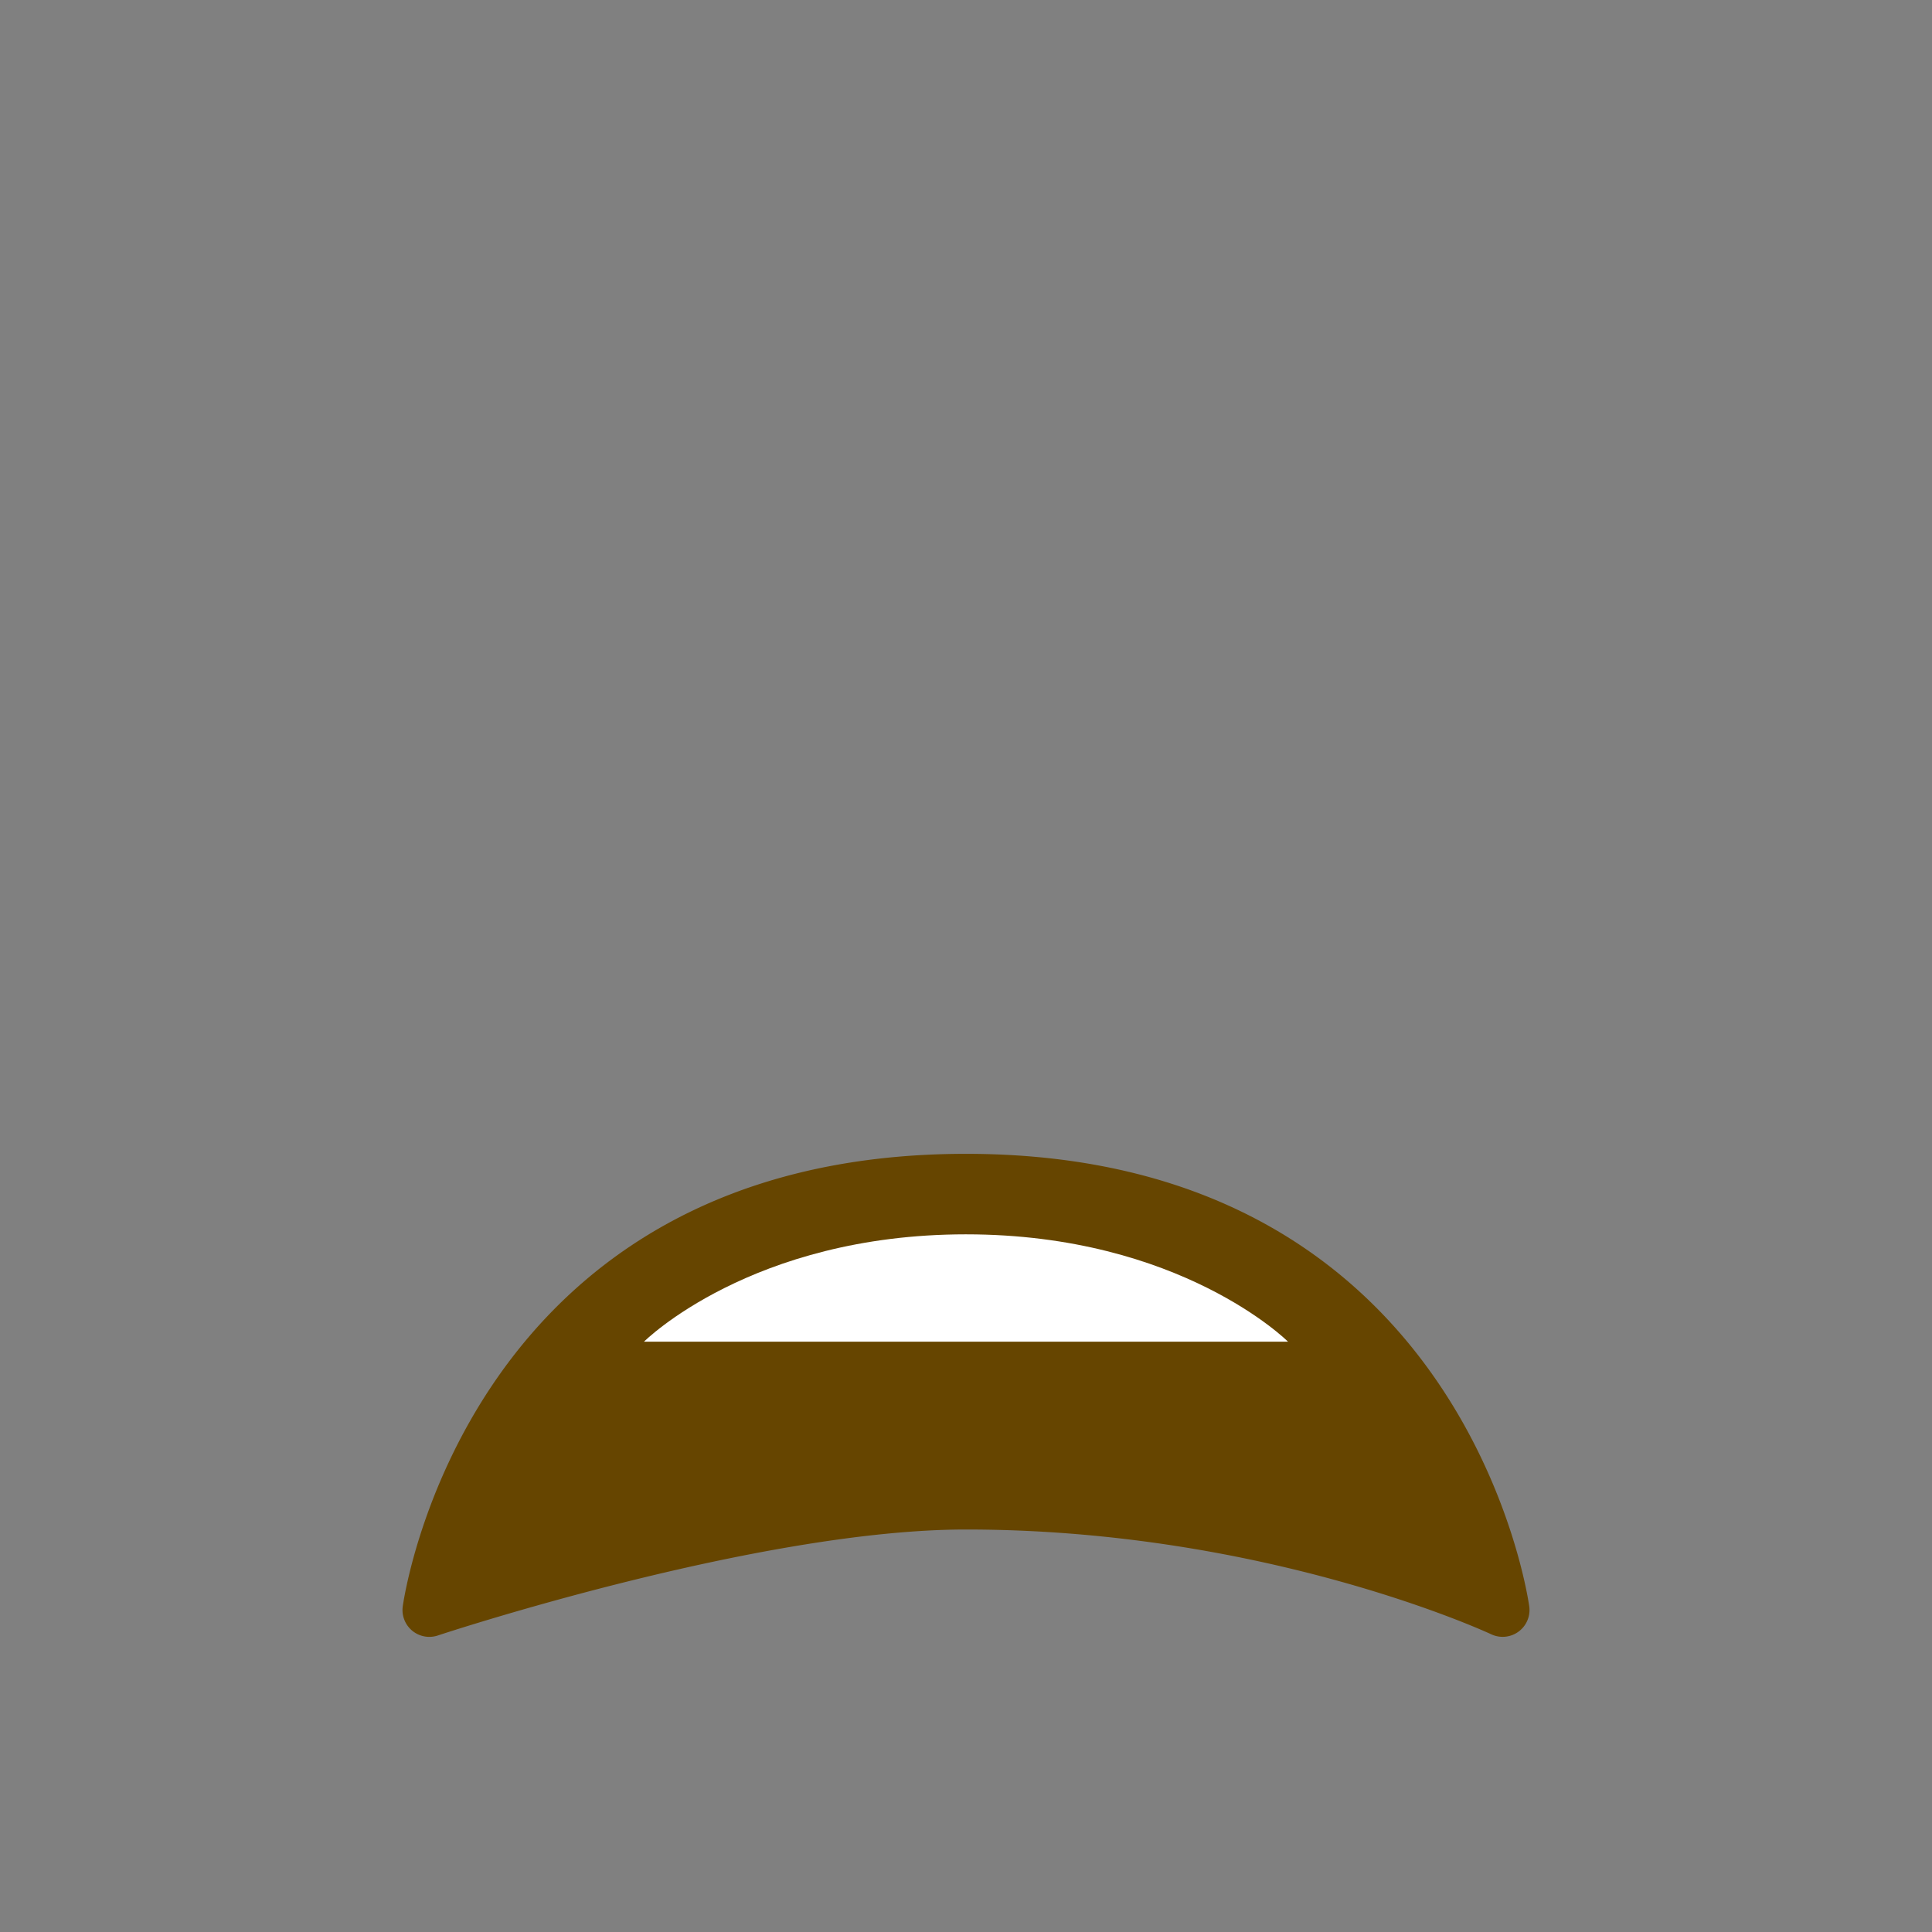 <svg xmlns="http://www.w3.org/2000/svg" viewBox="0 0 45 45" width="100" height="100"><rect x="0" y="0" width="45" height="45" fill="#808080" stroke="none"/><defs><clipPath id="a" clipPathUnits="userSpaceOnUse"><path d="M0 36h36V0H0v36z"/></clipPath></defs><g clip-path="url(#a)" transform="matrix(1.25 0 0 -1.25 0 45)"><path d="M18 14.5c-9.333 0-10.485-8.354-10.496-8.438a.5.5 0 01.654-.537C8.217 5.545 14.126 7.5 18 7.5c5.595 0 9.745-1.933 9.786-1.952a.5.5 0 01.71.514C28.485 6.146 27.333 14.5 18 14.5" fill="#664500"/><path d="M18 13c4 0 6-2 6-2H12s2 2 6 2" fill="#fff"/></g></svg>